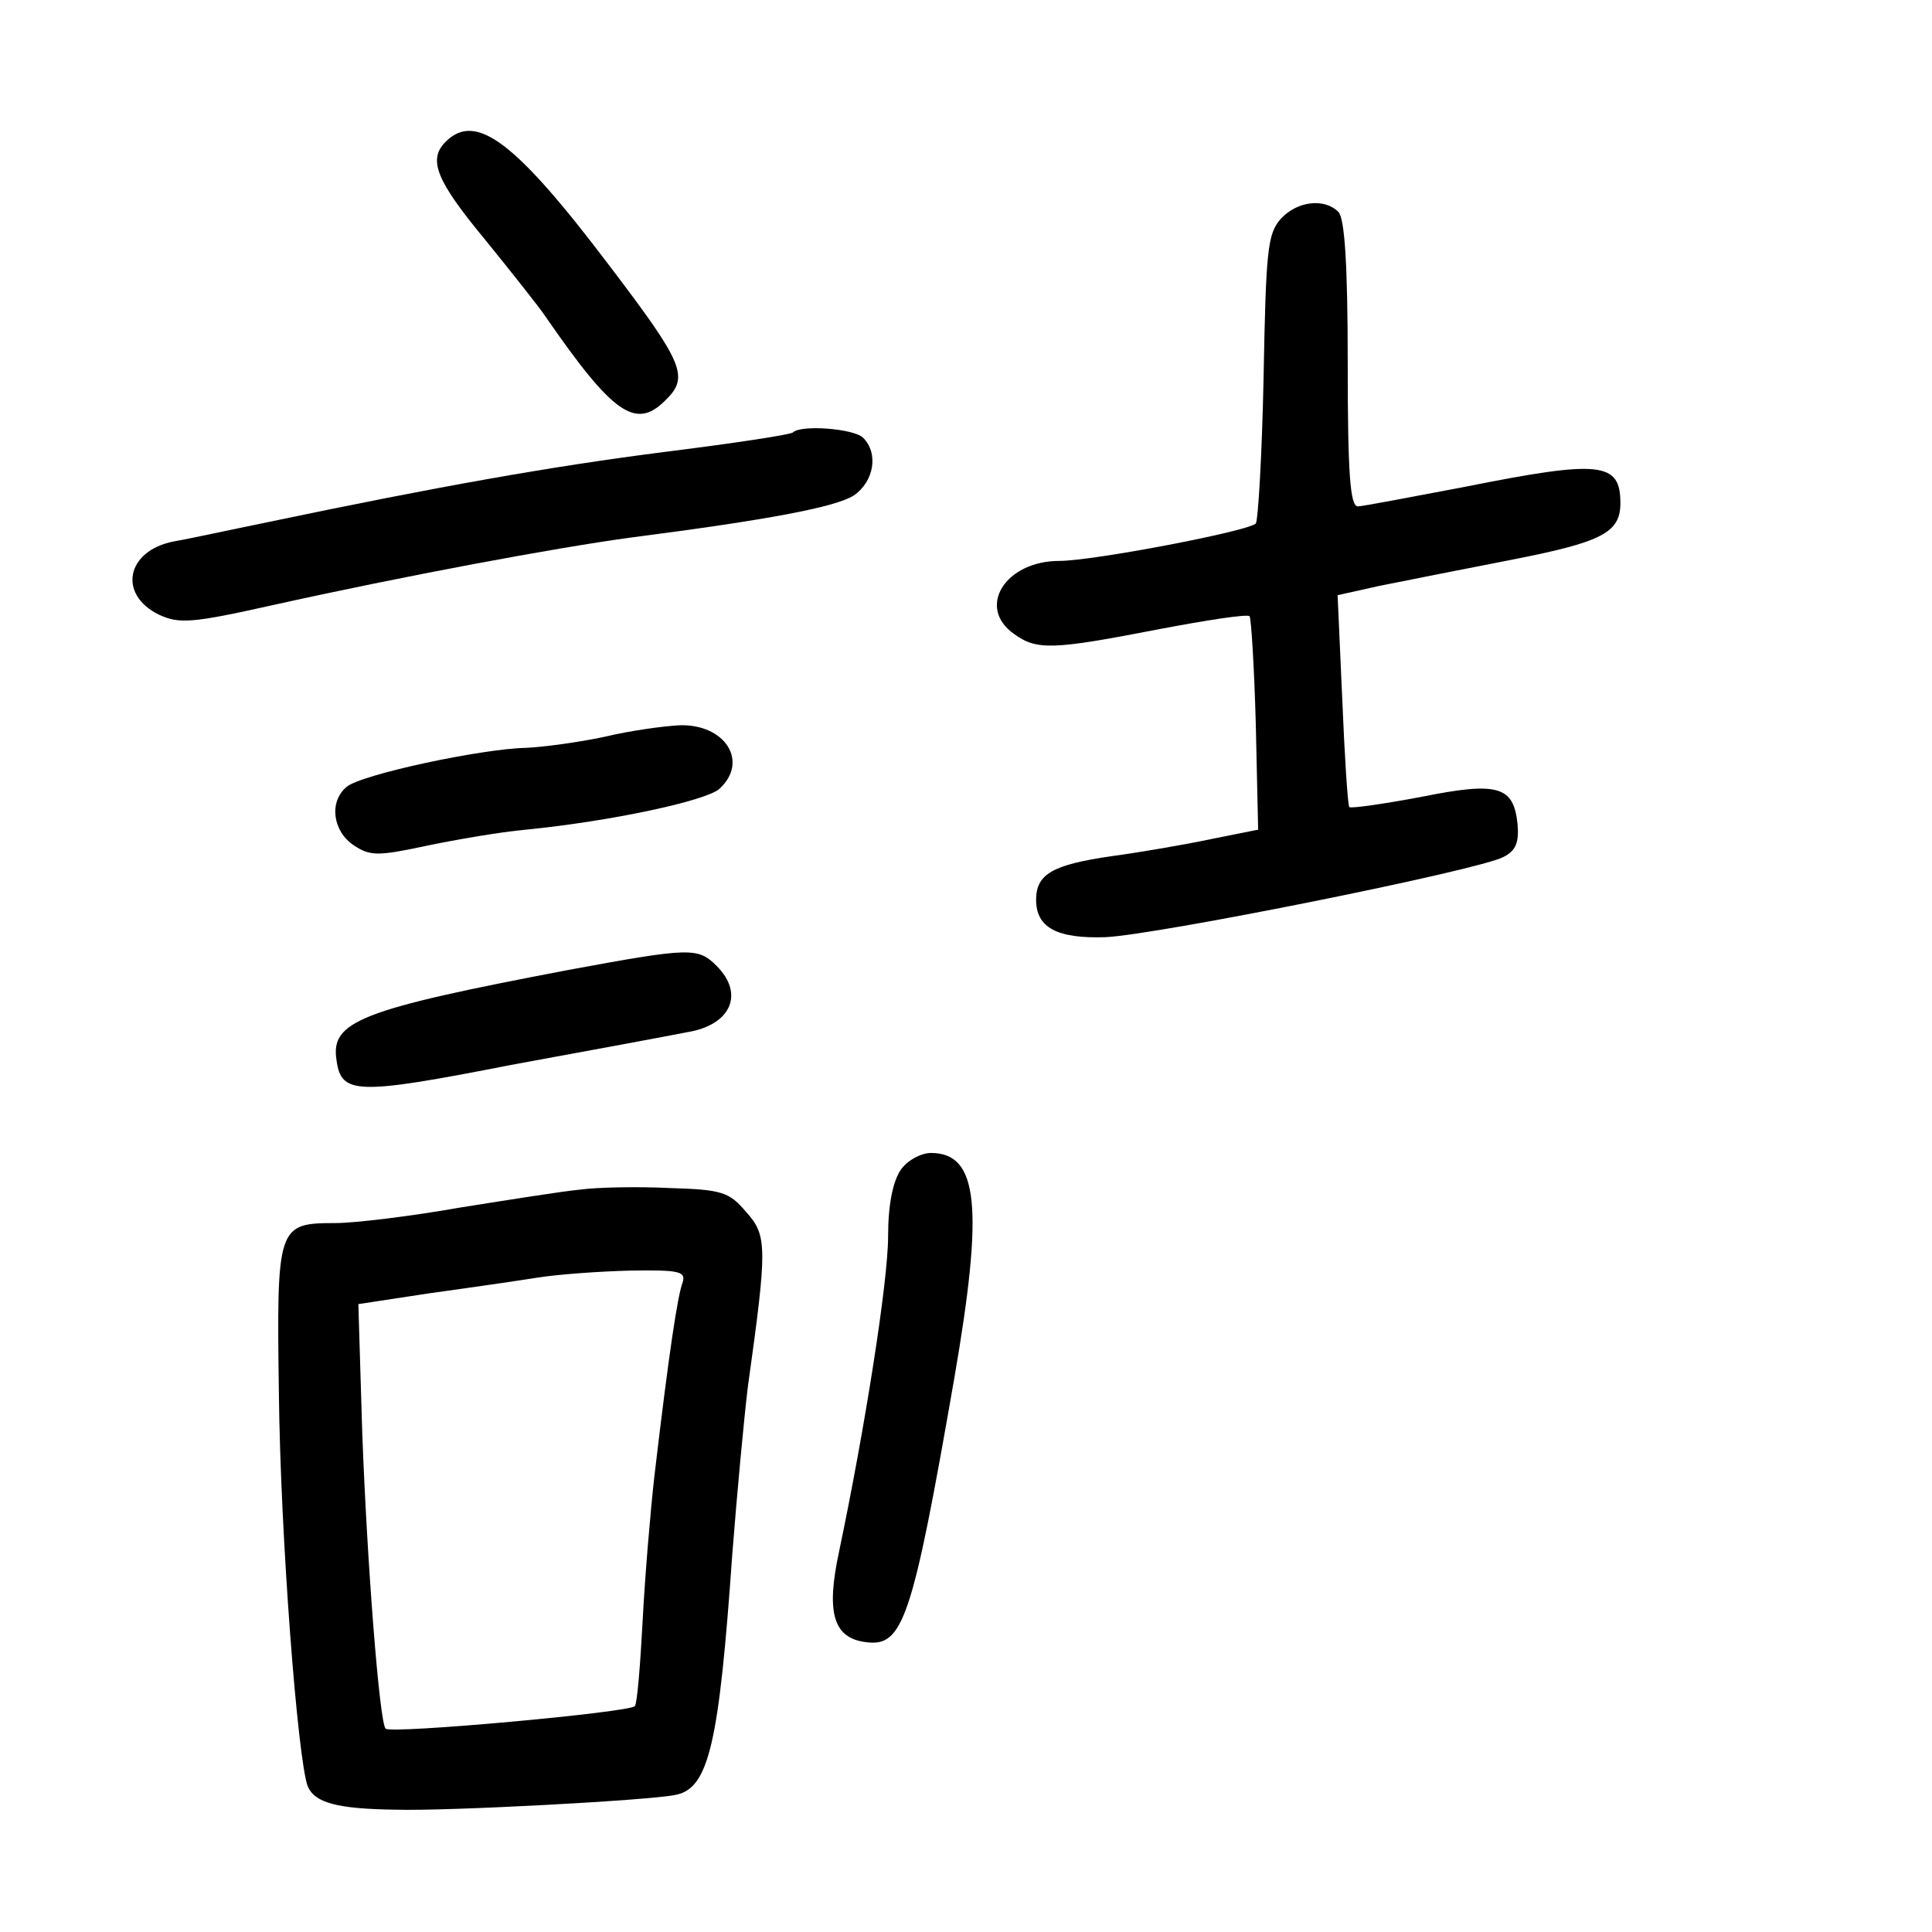 <?xml version="1.0" standalone="no"?>
<!DOCTYPE svg PUBLIC "-//W3C//DTD SVG 20010904//EN"
 "http://www.w3.org/TR/2001/REC-SVG-20010904/DTD/svg10.dtd">
<svg version="1.0" xmlns="http://www.w3.org/2000/svg"
 width="248pt" height="248pt" viewBox="0 0 248 248"
 preserveAspectRatio="xMidYMid meet">
<g transform="translate(0,248) scale(0.1,-0.1)"
fill="#000000" stroke="none">
<path d="M572 2298 c-23 -23 -12 -50 51 -126 34 -42 69 -86 77 -98 87 -126
116 -146 154 -108 31 30 24 47 -71 172 -121 160 -172 199 -211 160z"/>
<path d="M1644 2199 c-17 -19 -19 -41 -22 -203 -2 -99 -7 -184 -10 -188 -10
-10 -209 -48 -252 -48 -70 0 -107 -60 -58 -94 29 -21 50 -20 184 6 63 12 115
20 118 17 2 -2 6 -65 8 -139 l3 -135 -60 -12 c-33 -7 -91 -17 -128 -22 -76
-11 -97 -23 -97 -56 0 -36 27 -50 89 -48 66 3 480 86 511 103 16 8 20 19 18
42 -5 49 -25 55 -124 35 -48 -9 -90 -15 -92 -13 -2 3 -6 65 -9 138 l-6 134 54
12 c30 6 105 21 167 33 118 23 142 35 142 73 0 53 -25 56 -200 21 -69 -13
-131 -25 -137 -25 -10 0 -13 43 -13 183 0 129 -4 187 -12 195 -18 18 -53 14
-74 -9z"/>
<path d="M1018 1925 c-3 -3 -76 -14 -164 -25 -149 -19 -294 -45 -509 -90 -49
-10 -104 -22 -122 -25 -61 -12 -72 -68 -19 -94 26 -12 42 -11 145 12 171 38
365 74 461 87 178 23 262 39 286 54 26 18 32 54 12 74 -12 12 -80 17 -90 7z"/>
<path d="M775 1534 c-33 -7 -78 -13 -100 -14 -56 -1 -211 -34 -230 -50 -23
-19 -18 -57 9 -75 21 -14 31 -14 92 -1 38 8 96 18 129 21 111 11 230 37 248
52 39 35 8 84 -51 82 -20 -1 -64 -7 -97 -15z"/>
<path d="M730 1235 c-268 -51 -306 -66 -298 -116 6 -44 25 -45 224 -6 104 19
206 38 226 42 56 9 74 49 38 85 -24 24 -33 24 -190 -5z"/>
<path d="M1156 978 c-10 -15 -16 -45 -16 -85 0 -58 -30 -248 -63 -405 -17 -79
-7 -111 35 -116 47 -6 59 28 113 339 38 220 31 289 -30 289 -13 0 -31 -10 -39
-22z"/>
<path d="M745 953 c-22 -2 -91 -13 -154 -23 -62 -11 -135 -20 -161 -20 -74 0
-75 -4 -72 -219 2 -183 24 -469 37 -504 9 -21 37 -29 113 -30 67 -2 327 12
359 19 43 8 56 66 73 309 6 77 15 174 20 215 25 179 25 194 -2 224 -22 26 -31
29 -99 31 -41 2 -92 1 -114 -2z m131 -120 c-6 -16 -17 -86 -36 -248 -5 -44
-12 -127 -15 -184 -3 -57 -7 -107 -10 -111 -5 -8 -313 -36 -320 -29 -8 8 -24
216 -30 380 l-5 165 92 14 c51 7 113 16 138 20 25 4 78 8 119 9 64 1 72 -1 67
-16z"/>
</g>
</svg>
